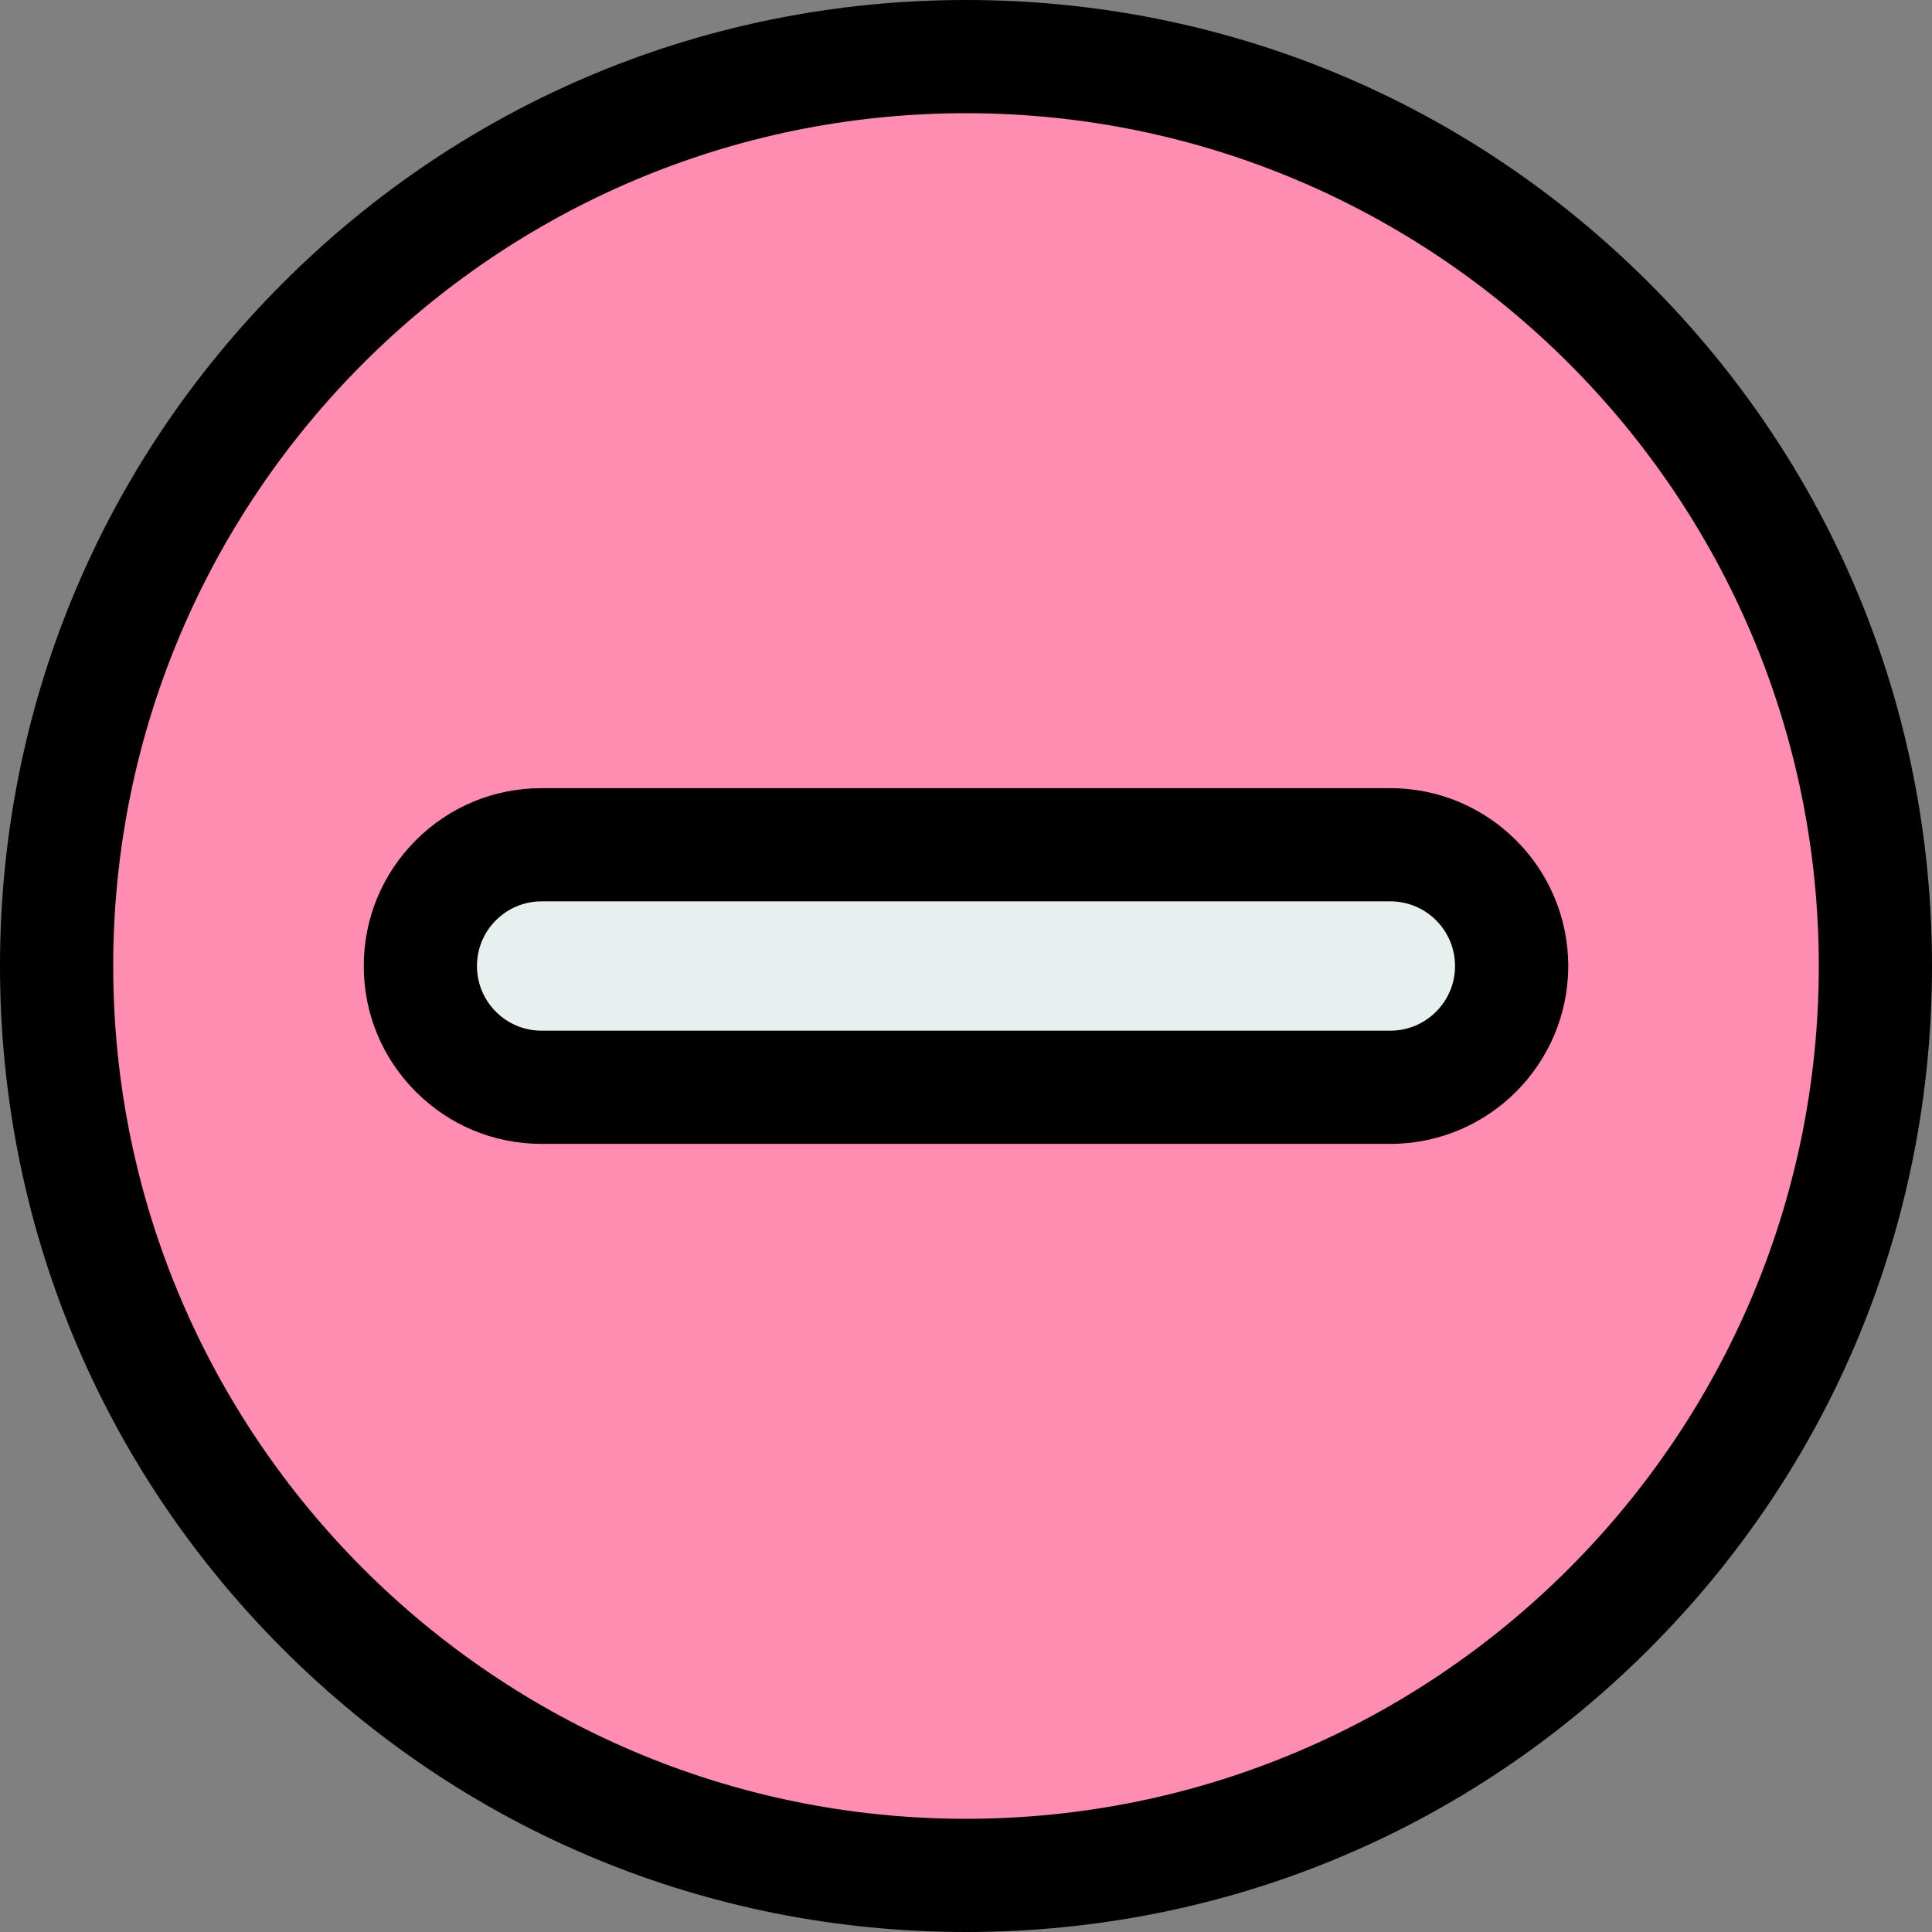 <svg id="Layer_1" enable-background="new 0 0 512 512" height="512" viewBox="0 0 512 512" width="512" xmlns="http://www.w3.org/2000/svg"><rect x="0" y="0" width="512" height="512" fill="#808080" stroke="none"/><g><g><g><path d="m255.997 15.007c-133.104.003-241 107.904-241 241 0 133.105 107.896 241 240.996 241 133.104 0 241.004-107.895 241.004-240.997 0-133.099-107.9-241.003-241-241.003z" fill="#ff8db2"/></g><g><path d="m368.464 223.877h-224.933c-17.747 0-32.135 14.385-32.132 32.133-.003 17.746 14.387 32.137 32.132 32.134h224.933c17.748 0 32.133-14.385 32.133-32.137 0-17.745-14.387-32.134-32.133-32.13z" fill="#e7f0ef"/></g></g><g><path d="m437.019 74.982c-48.353-48.353-112.64-74.982-181.019-74.982-68.382.002-132.669 26.631-181.021 74.984-48.351 48.352-74.979 112.637-74.979 181.016 0 68.383 26.628 132.67 74.979 181.021 48.35 48.351 112.636 74.979 181.017 74.979s132.669-26.628 181.021-74.979c48.354-48.35 74.983-112.637 74.983-181.018 0-68.38-26.629-132.667-74.981-181.021zm-181.023 407.018c-124.614 0-225.996-101.383-225.996-226 0-124.614 101.383-225.997 226-226 124.617 0 226 101.385 226 226.003 0 124.615-101.385 225.997-226.004 225.997z"/><path d="m368.467 208.87h-224.933c-12.59 0-24.427 4.902-33.328 13.804-8.903 8.903-13.806 20.74-13.804 33.326-.002 12.589 4.899 24.426 13.801 33.329s20.737 13.808 33.325 13.808h224.938c25.989 0 47.133-21.146 47.133-47.137.001-25.987-21.14-47.13-47.132-47.13zm0 64.267h-224.936l-.001 15v-15s-.001 0-.002 0c-4.573 0-8.874-1.782-12.109-5.019s-5.018-7.538-5.017-12.118c-.001-4.575 1.78-8.877 5.016-12.112s7.539-5.018 12.116-5.018h224.939c9.443 0 17.126 7.685 17.126 17.13.001 9.449-7.685 17.137-17.132 17.137z"/></g></g></svg>